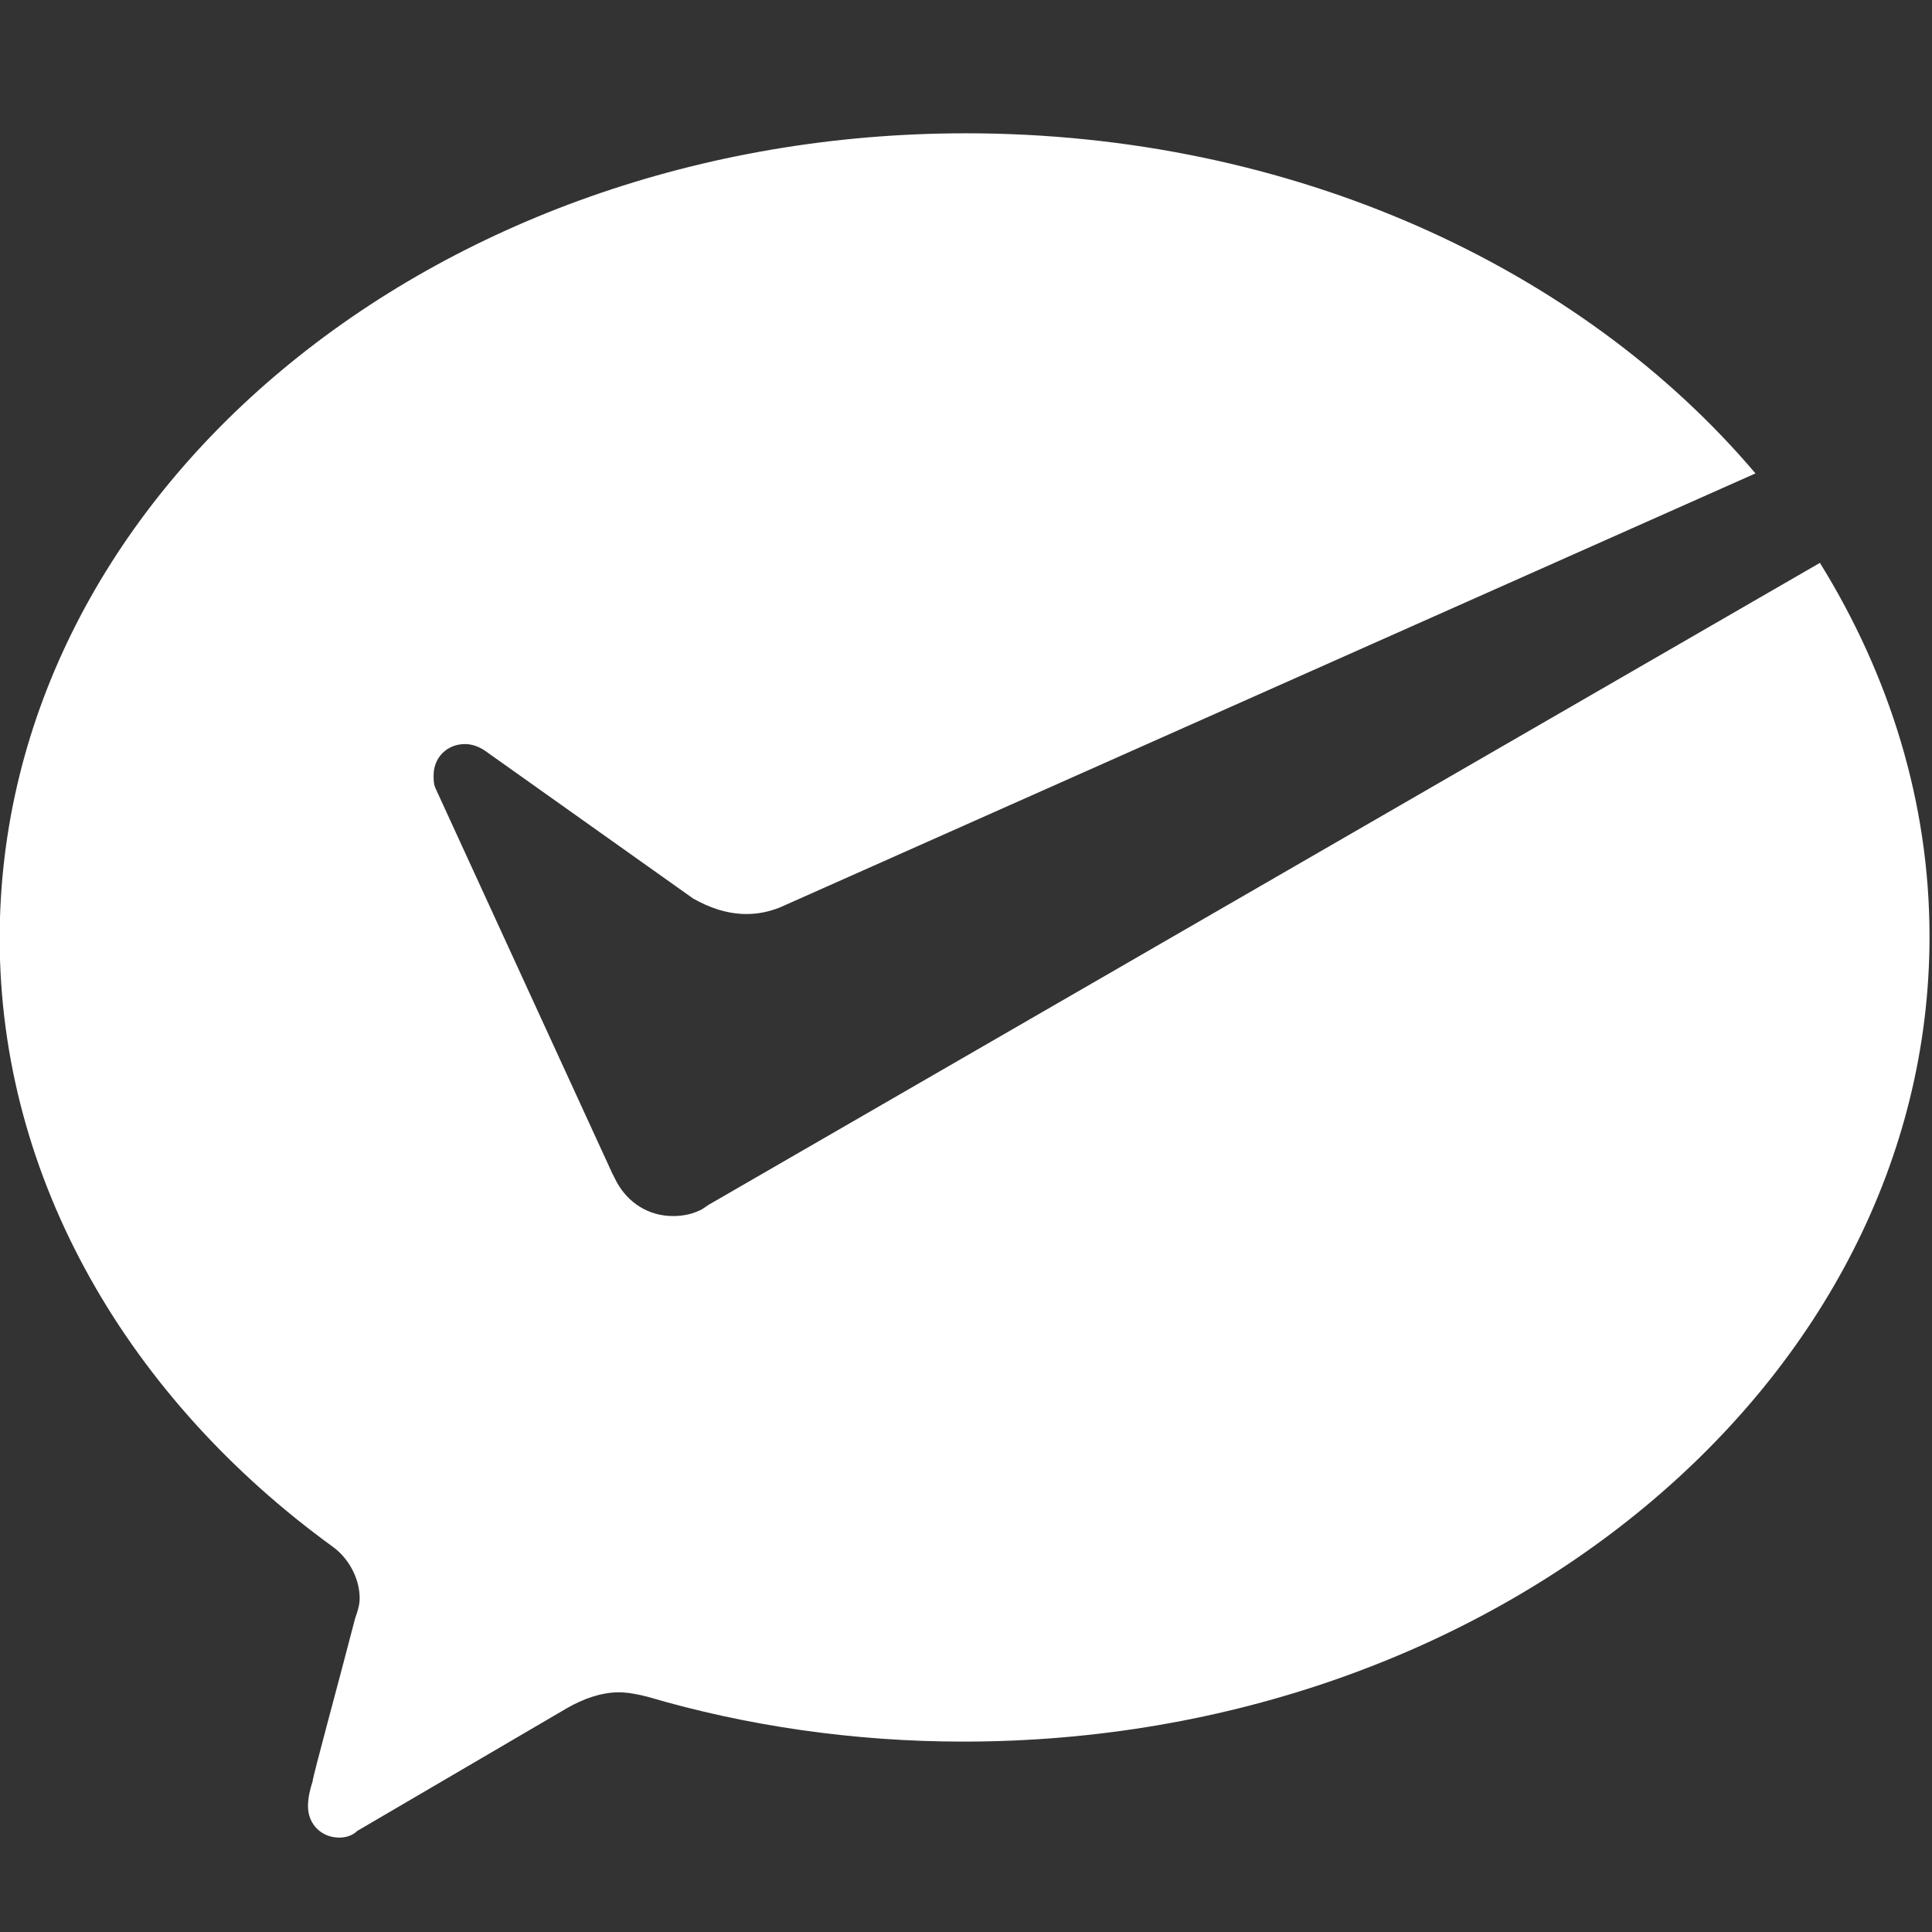 <?xml version="1.0" encoding="iso-8859-1"?>
<!-- Generator: Adobe Illustrator 21.0.0, SVG Export Plug-In . SVG Version: 6.00 Build 0)  -->
<svg version="1.1" id="&#x56FE;&#x5C42;_1" xmlns="http://www.w3.org/2000/svg" xmlns:xlink="http://www.w3.org/1999/xlink" x="0px"
	 y="0px" viewBox="0 0 128 128" style="enable-background:new 0 0 128 128;" xml:space="preserve">
<rect x="0" y="0" width="128" height="128" fill="#333333" stroke="none"/>
<g>
	<g>
		<defs>
			<rect id="SVGID_1_" y="8.774" width="128" height="113.146"/>
		</defs>
		<clipPath id="SVGID_2_">
			<use xlink:href="#SVGID_1_"  style="overflow:visible;"/>
		</clipPath>
		<path style="clip-path:url(#SVGID_2_);fill:#FFFFFF;" d="M46.503,80.122c-0.587,0.301-1.189,0.444-1.919,0.444
			c-1.633,0-2.965-0.888-3.71-2.221l-0.301-0.587L28.87,52.262c-0.143-0.301-0.143-0.587-0.143-0.888
			c0-1.189,0.888-2.077,2.077-2.077c0.444,0,0.888,0.143,1.333,0.444l13.779,9.784c1.032,0.587,2.221,1.031,3.552,1.031
			c0.745,0,1.476-0.143,2.221-0.444l64.616-28.748C104.745,17.727,85.636,8.831,63.993,8.831c-35.266,0-64.014,23.864-64.014,53.343
			c0,16,8.594,30.524,22.074,40.307c1.031,0.745,1.776,2.077,1.776,3.409c0,0.444-0.143,0.888-0.301,1.332
			c-1.031,3.996-2.821,10.528-2.821,10.815c-0.143,0.443-0.302,1.031-0.302,1.632c0,1.189,0.888,2.077,2.077,2.077
			c0.444,0,0.888-0.143,1.189-0.444l13.923-8.15c1.032-0.588,2.221-1.032,3.41-1.032c0.587,0,1.332,0.143,1.919,0.301
			c6.517,1.92,13.637,2.965,20.899,2.965c35.266,0,64.014-23.864,64.014-53.343c0-8.895-2.664-17.332-7.262-24.752L46.947,79.822
			L46.503,80.122z M46.503,80.122"/>
	</g>
</g>
</svg>
